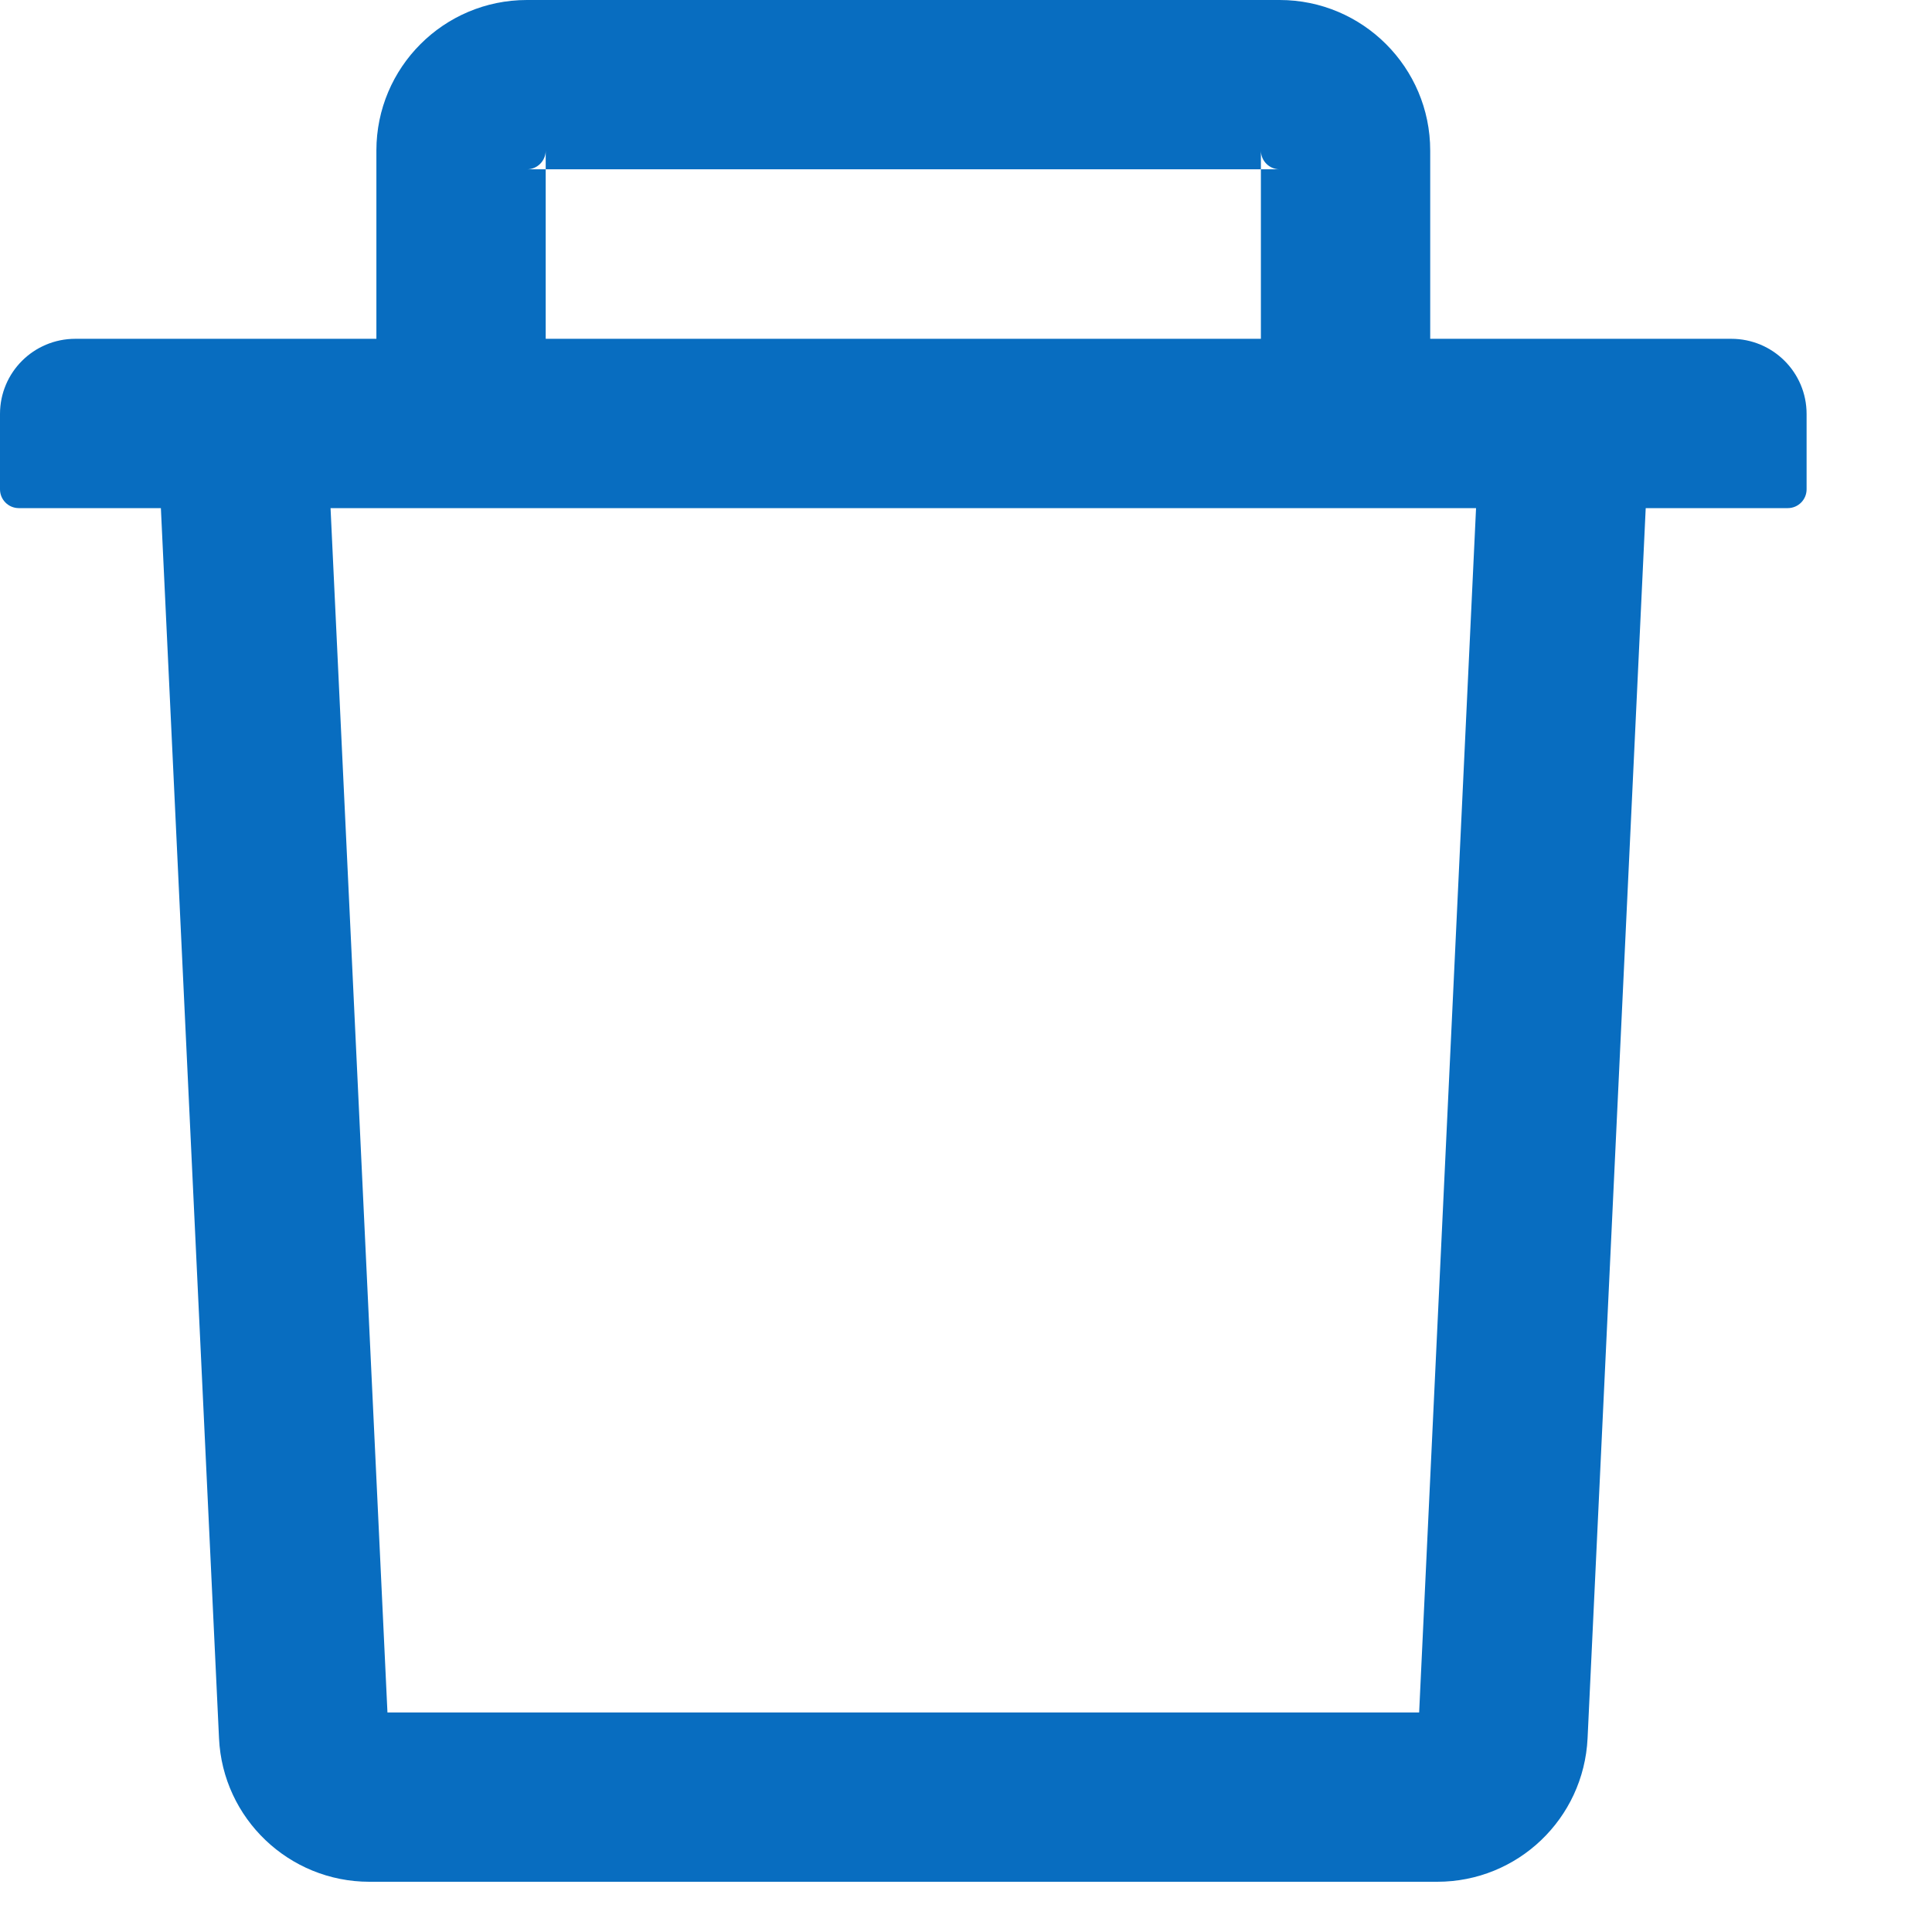<svg width="11" height="11" viewBox="0 0 11 11" fill="none" xmlns="http://www.w3.org/2000/svg">
<path d="M3.107 0.964H3C3.059 0.964 3.107 0.916 3.107 0.857V0.964H7.179V0.857C7.179 0.916 7.227 0.964 7.286 0.964H7.179V1.929H8.143V0.857C8.143 0.384 7.758 0 7.286 0H3C2.527 0 2.143 0.384 2.143 0.857V1.929H3.107V0.964ZM9.857 1.929H0.429C0.192 1.929 0 2.12 0 2.357V2.786C0 2.845 0.048 2.893 0.107 2.893H0.916L1.247 9.897C1.268 10.354 1.646 10.714 2.103 10.714H8.183C8.641 10.714 9.017 10.355 9.039 9.897L9.37 2.893H10.179C10.238 2.893 10.286 2.845 10.286 2.786V2.357C10.286 2.12 10.094 1.929 9.857 1.929ZM8.08 9.75H2.206L1.882 2.893H8.404L8.08 9.75Z" fill="#086DC0"/>
</svg>
